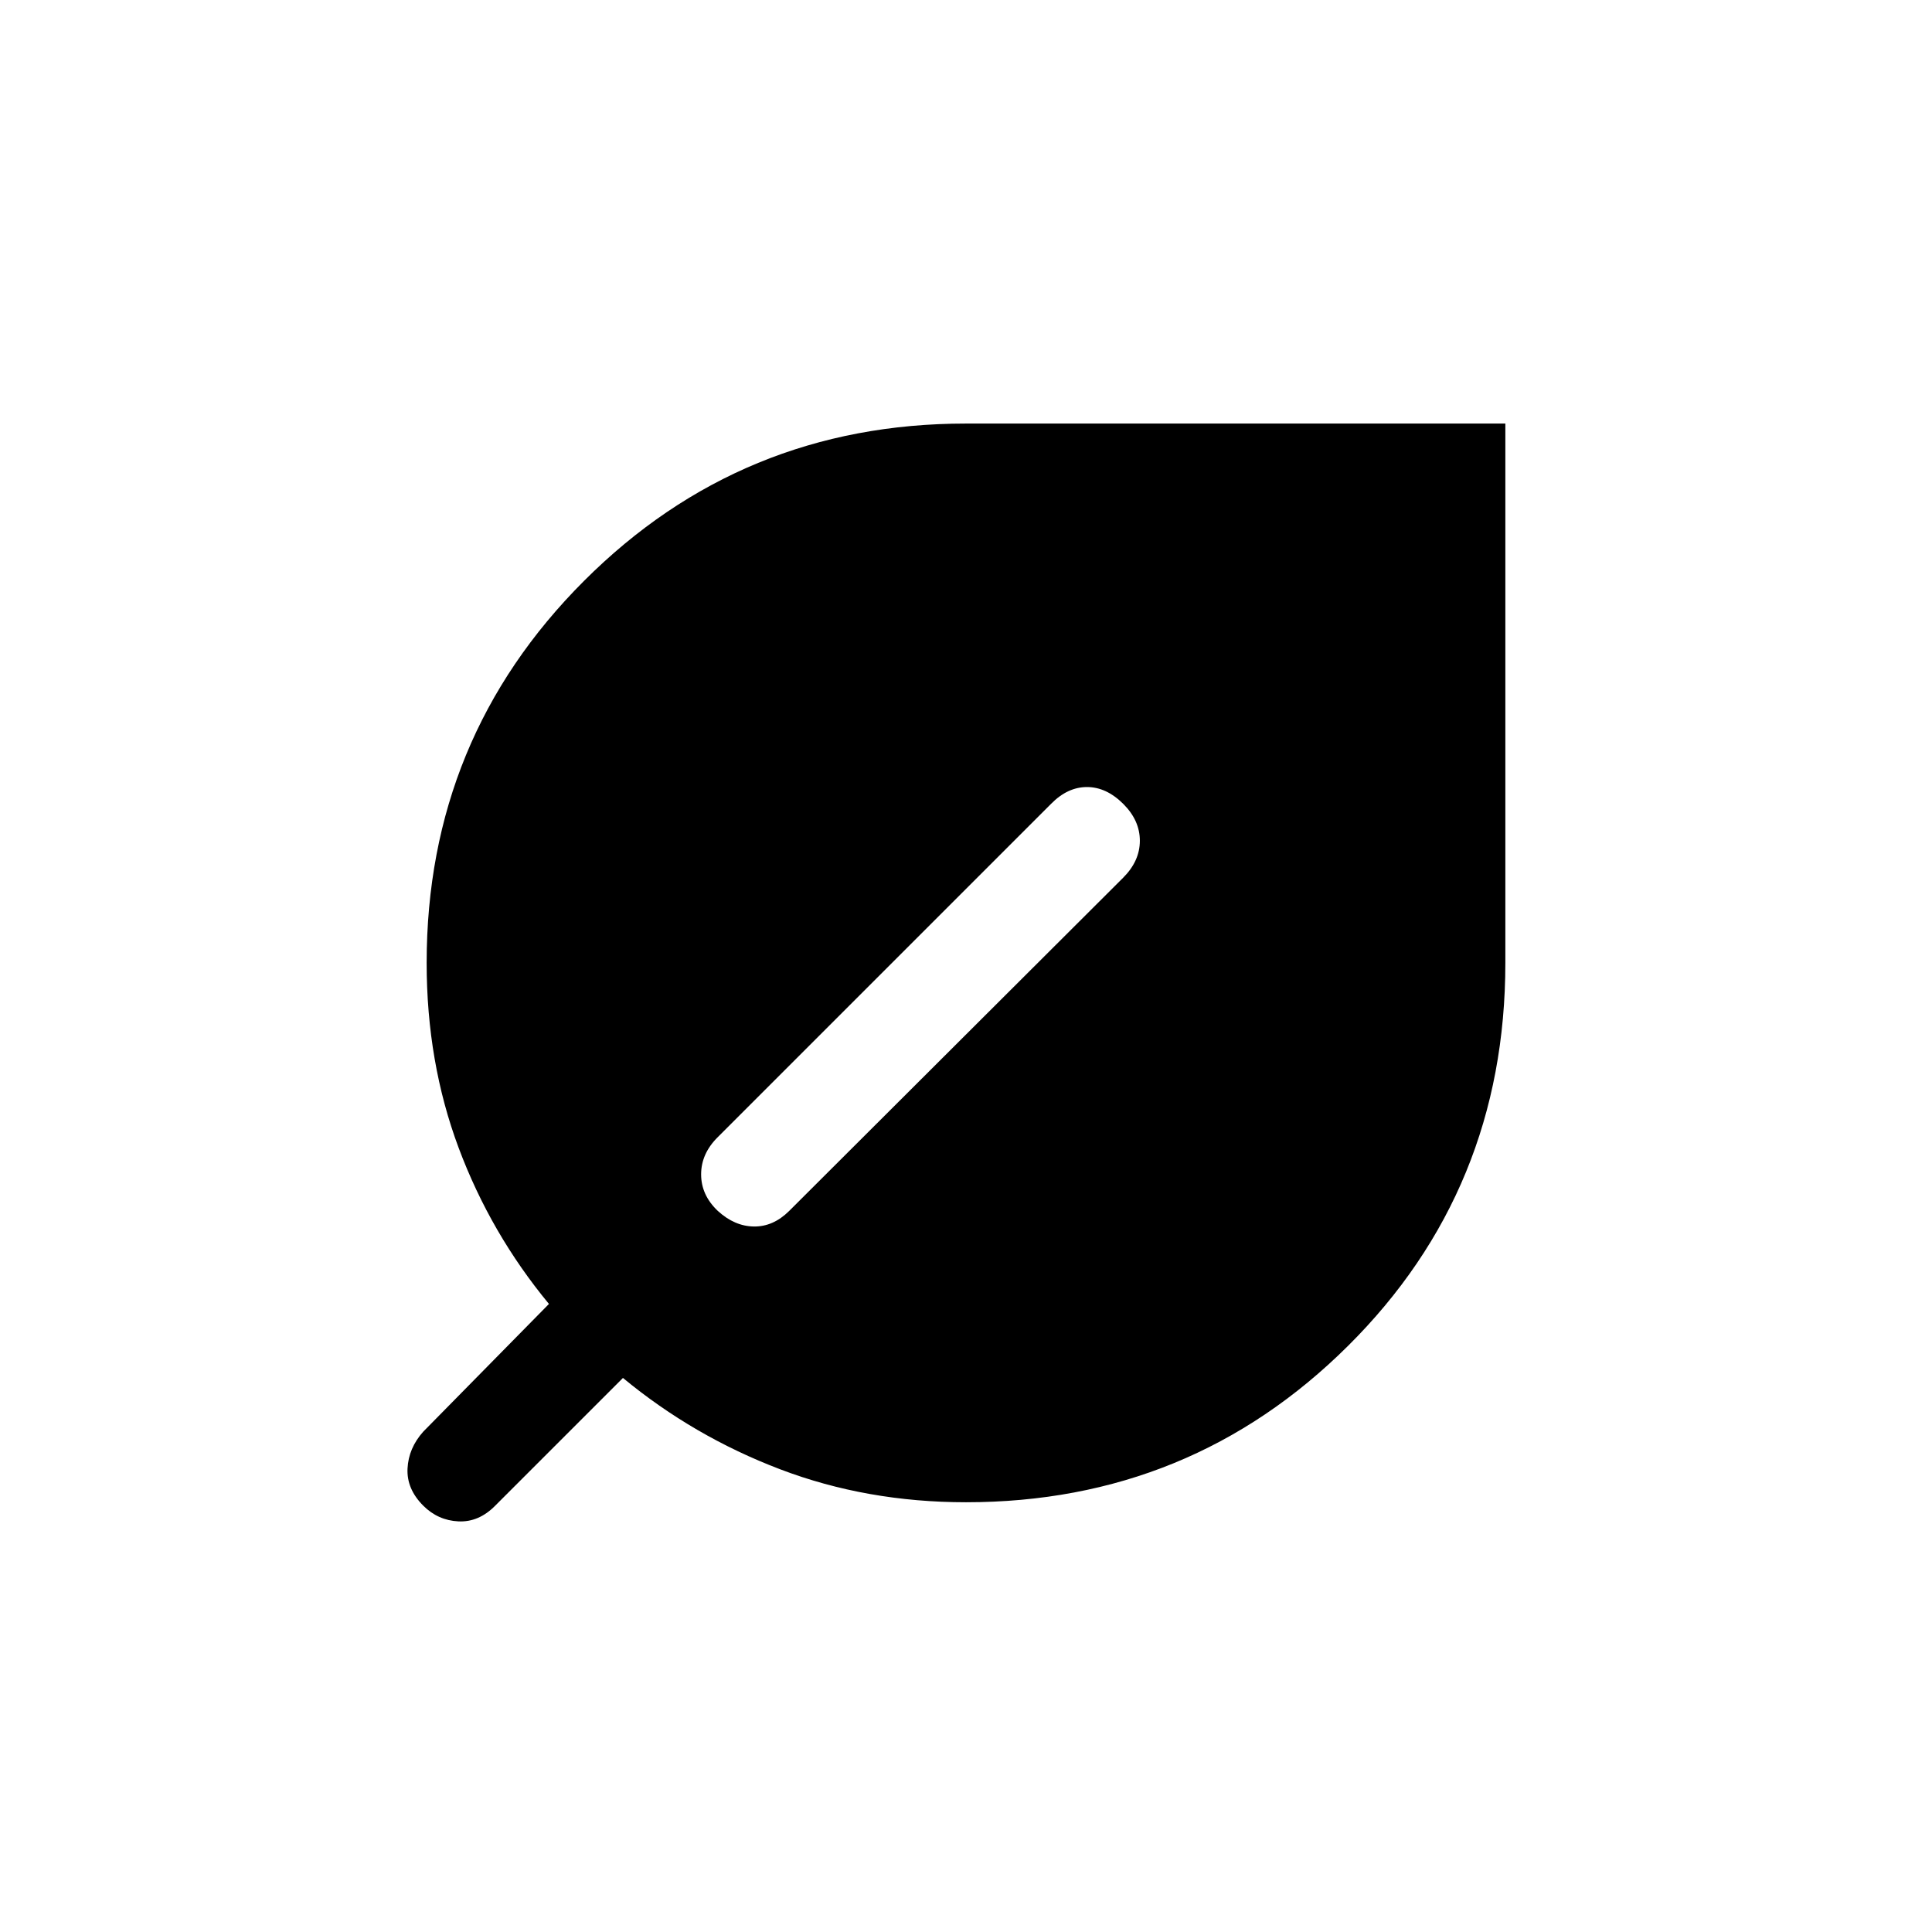 <svg xmlns="http://www.w3.org/2000/svg" height="20" viewBox="0 -960 960 960" width="20"><path d="M210.308-211.847q-8.307-8.307-7.807-18.448t7.807-18.32l62.463-63.463q-29-35.076-44.885-77.597-15.885-42.52-15.885-91.864 0-111.624 78.188-189.811Q368.376-749.537 480-749.537h267.999v267.998q0 112.625-78.188 190.312Q591.624-213.54 480-213.54q-49.332 0-92.358-16.385-43.026-16.384-78.103-45.384l-63.463 63.462q-8.179 8.308-18.32 7.808-10.14-.5-17.448-7.808Zm146.385-146.446q8.307 7.6 17.901 7.733 9.593.133 17.482-7.671l166-165.616q8.308-8.307 8.308-18.384 0-10.076-8.191-18.267-8.424-8.424-18.065-8.424-9.641 0-17.82 8.307L356.693-395q-8.308 8.212-8.308 18.529t8.308 18.178Z"/></svg>